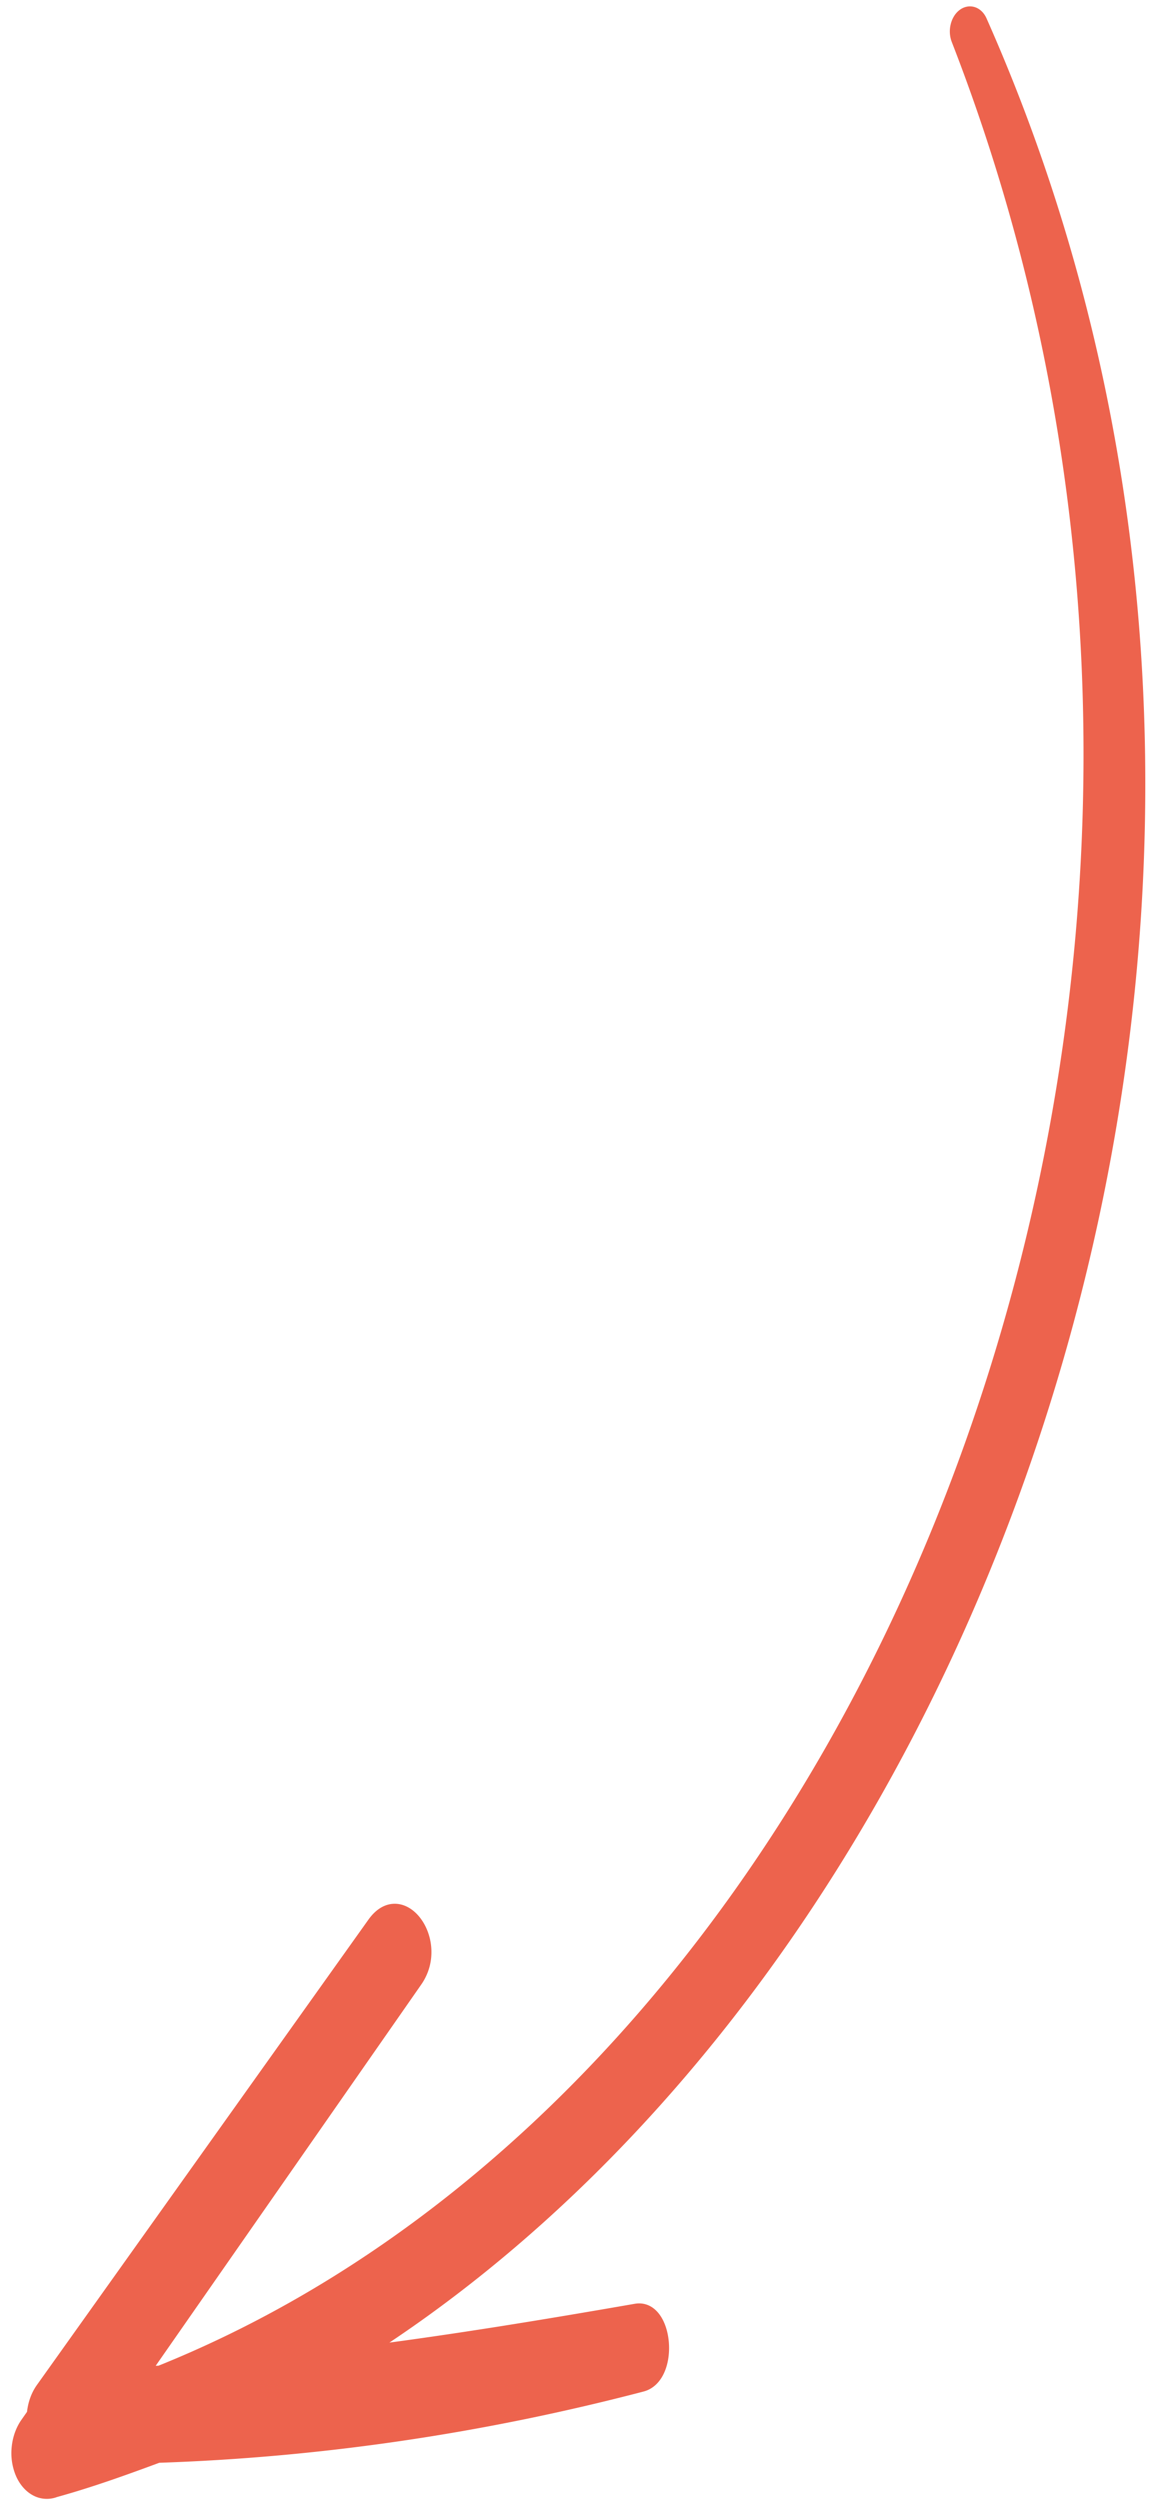 <svg width="98" height="212" fill="none" xmlns="http://www.w3.org/2000/svg"><path d="M30.93 199.428c7.674-.981 15.294-2.238 23.002-3.578 2.718-.491 3.276 5.73.555 6.46-13.592 3.554-27.33 5.572-41.068 6.03-2.961 1.096-5.775 2.108-8.733 2.925a1.973 1.973 0 0 1-1.66-.11c-.52-.28-.952-.786-1.23-1.441a4.498 4.498 0 0 1-.304-2.191c.08-.766.341-1.488.745-2.055l.541-.774c.066-.792.326-1.543.738-2.132l28.148-39.487c2.406-3.382 6.047 1.5 3.67 4.921l-23.106 33.152 1.326-.046c62.23-25.006 98.553-118.313 67.68-197.692a2.02 2.02 0 0 1-.095-1.179c.086-.402.285-.748.554-.963.269-.215.585-.28.879-.183.294.098.542.352.69.705 32.607 73.476 2.145 162.845-52.331 197.638Z" fill="#ED634D" stroke="#ED634D"/></svg>